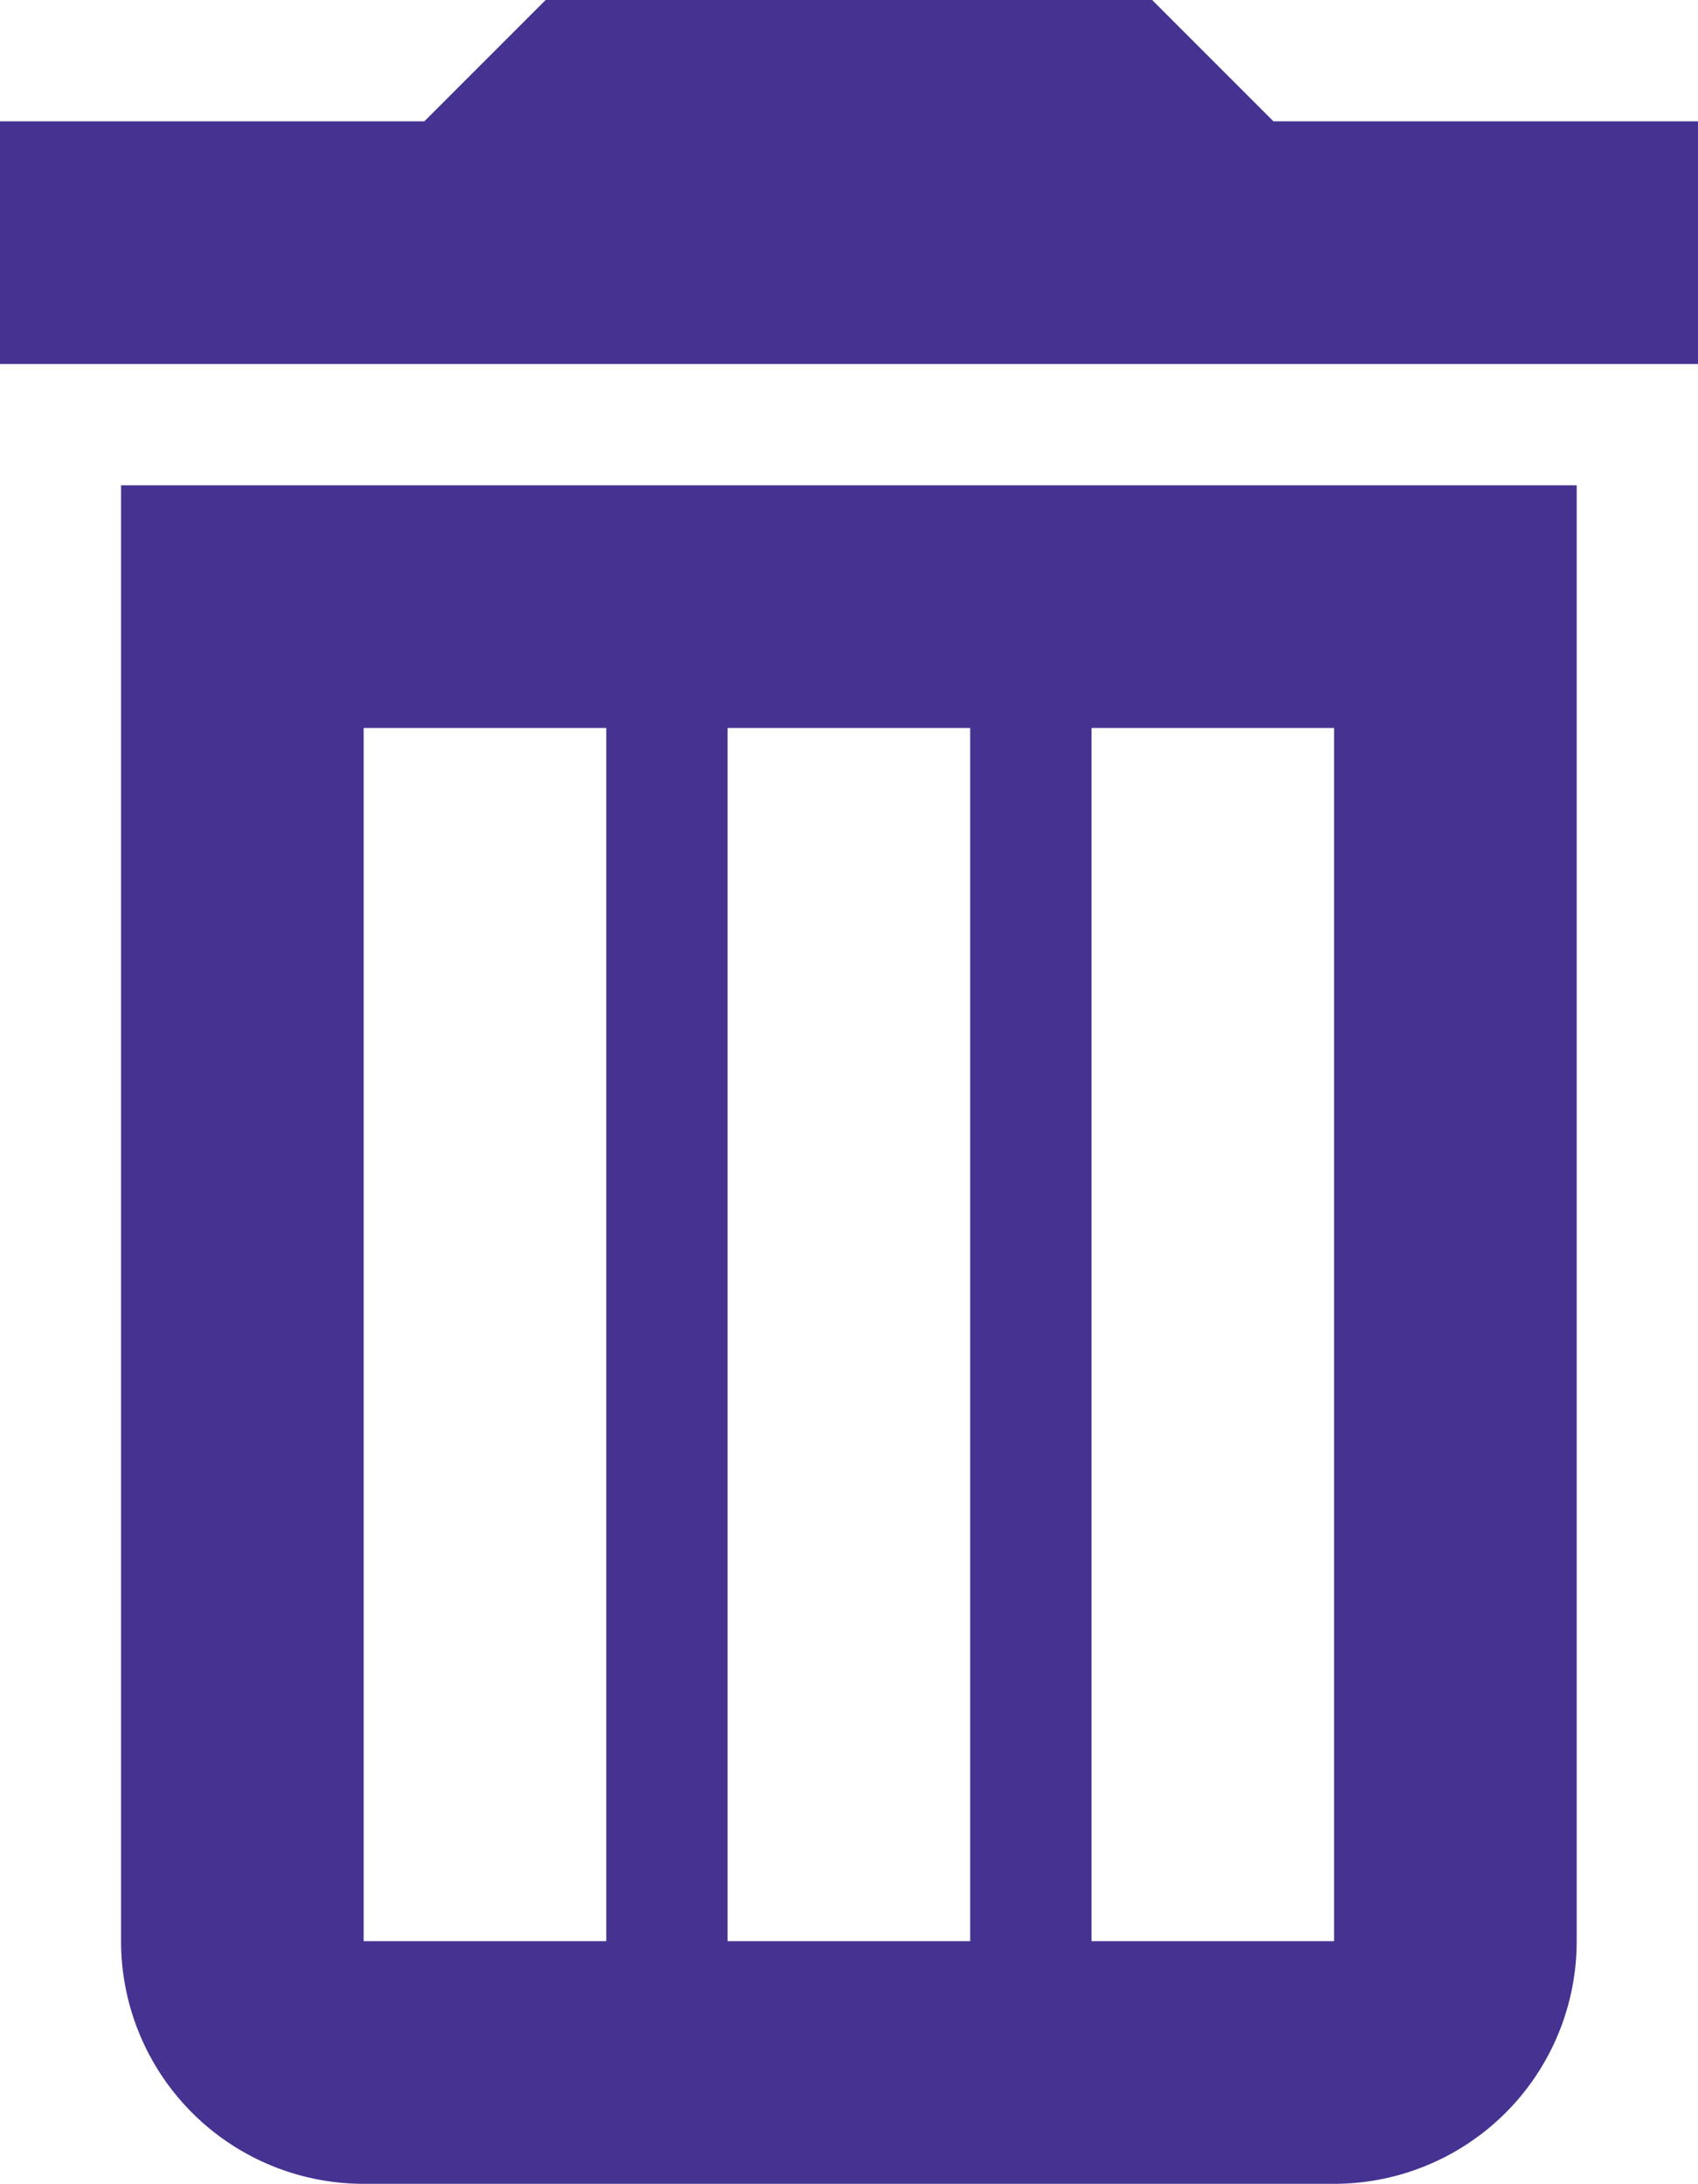 <svg xmlns="http://www.w3.org/2000/svg" width="13.998" height="18" viewBox="0 0 13.998 18">
  <path id="delete_item" data-name="delete item" d="M15551,20289h-8a2,2,0,0,1-2-2v-12h12v12A2,2,0,0,1,15551,20289Zm-2-12h0v10h2v-10Zm-3,0h0v10h2v-10Zm-3,0h0v10h2v-10Zm11-3h-14v-2h3.5l1-1h5l1,1h3.5v2Z" transform="translate(-15540.002 -20271)" fill="#463291"/>
</svg>
